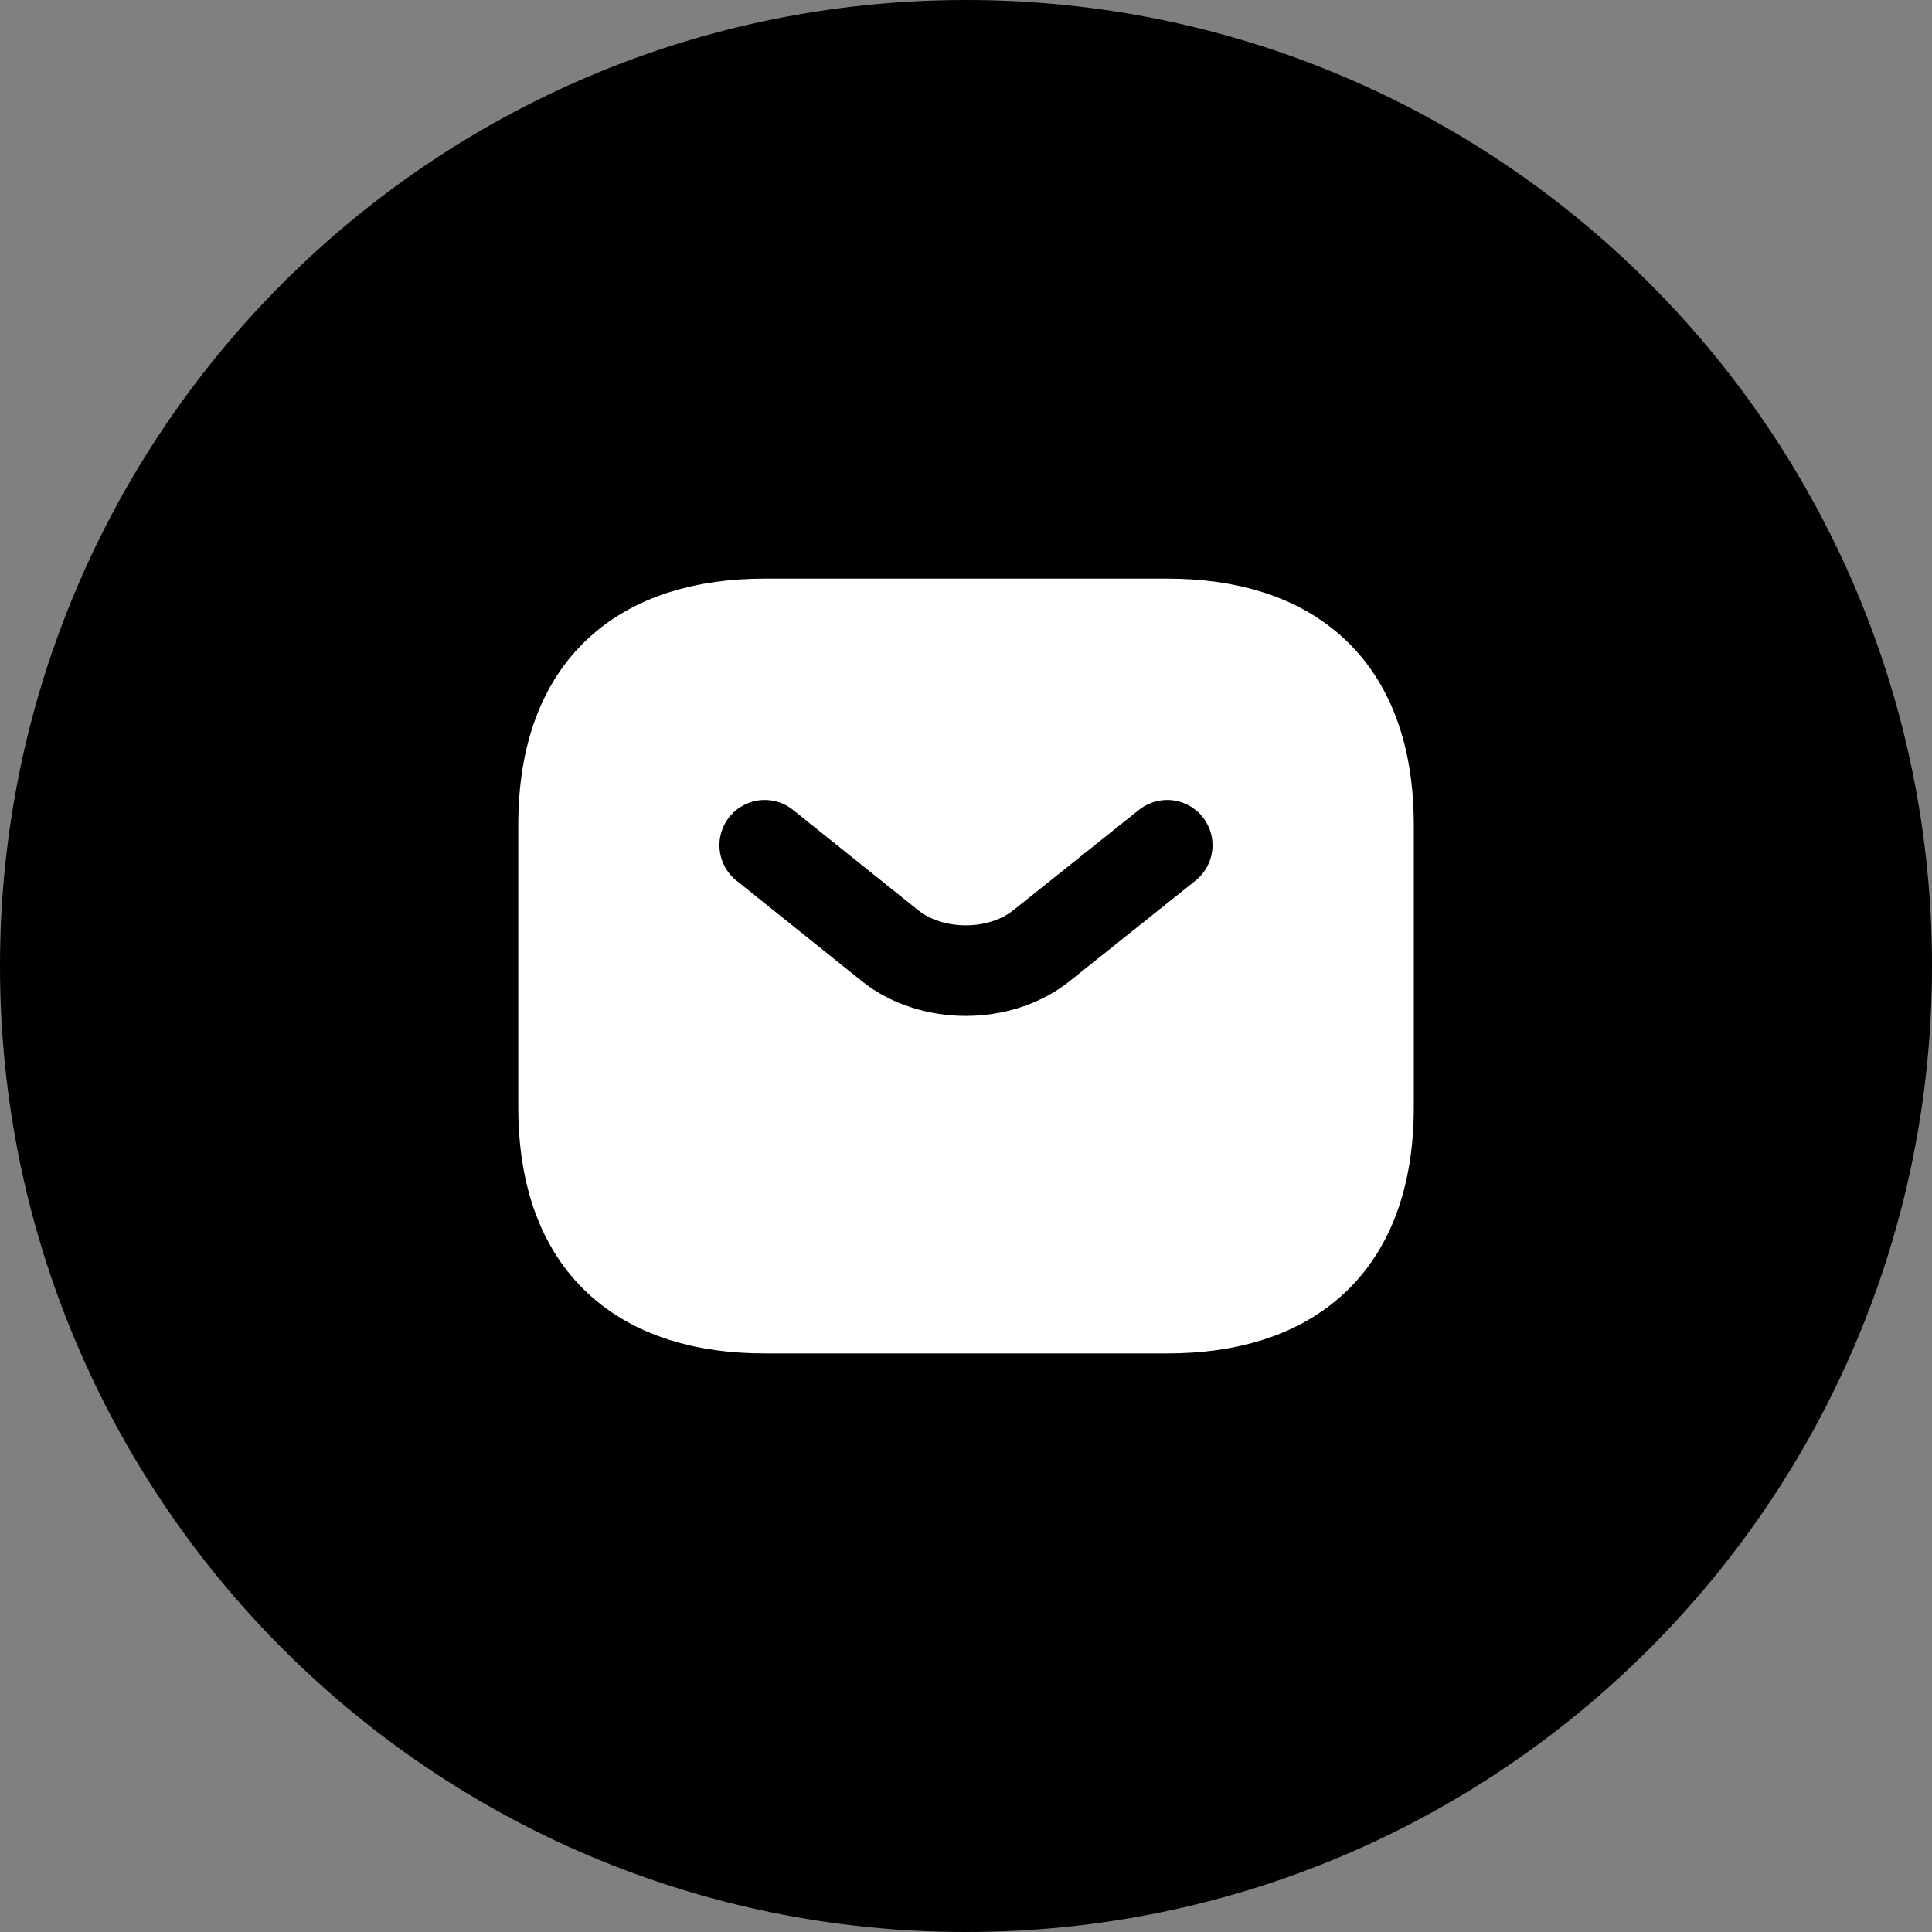 <svg width="32" height="32" viewBox="0 0 32 32" fill="none" xmlns="http://www.w3.org/2000/svg">
<rect x="0" y="0" width="32" height="32" fill="#808080" stroke="none"/>
<path fill-rule="evenodd" clip-rule="evenodd" d="M0 16C0 7.163 7.163 0 16 0C24.837 0 32 7.163 32 16C32 24.837 24.837 32 16 32C7.163 32 0 24.837 0 16Z" fill="black"/>
<path d="M19.334 21.667H12.667C10.667 21.667 9.334 20.667 9.334 18.334V13.667C9.334 11.334 10.667 10.334 12.667 10.334H19.334C21.334 10.334 22.667 11.334 22.667 13.667V18.334C22.667 20.667 21.334 21.667 19.334 21.667Z" fill="white" stroke="white" stroke-width="1.5" stroke-miterlimit="10" stroke-linecap="round" stroke-linejoin="round"/>
<path d="M19.333 14L17.246 15.667C16.559 16.213 15.433 16.213 14.746 15.667L12.666 14" stroke="black" stroke-width="1.5" stroke-miterlimit="10" stroke-linecap="round" stroke-linejoin="round"/>
</svg>
